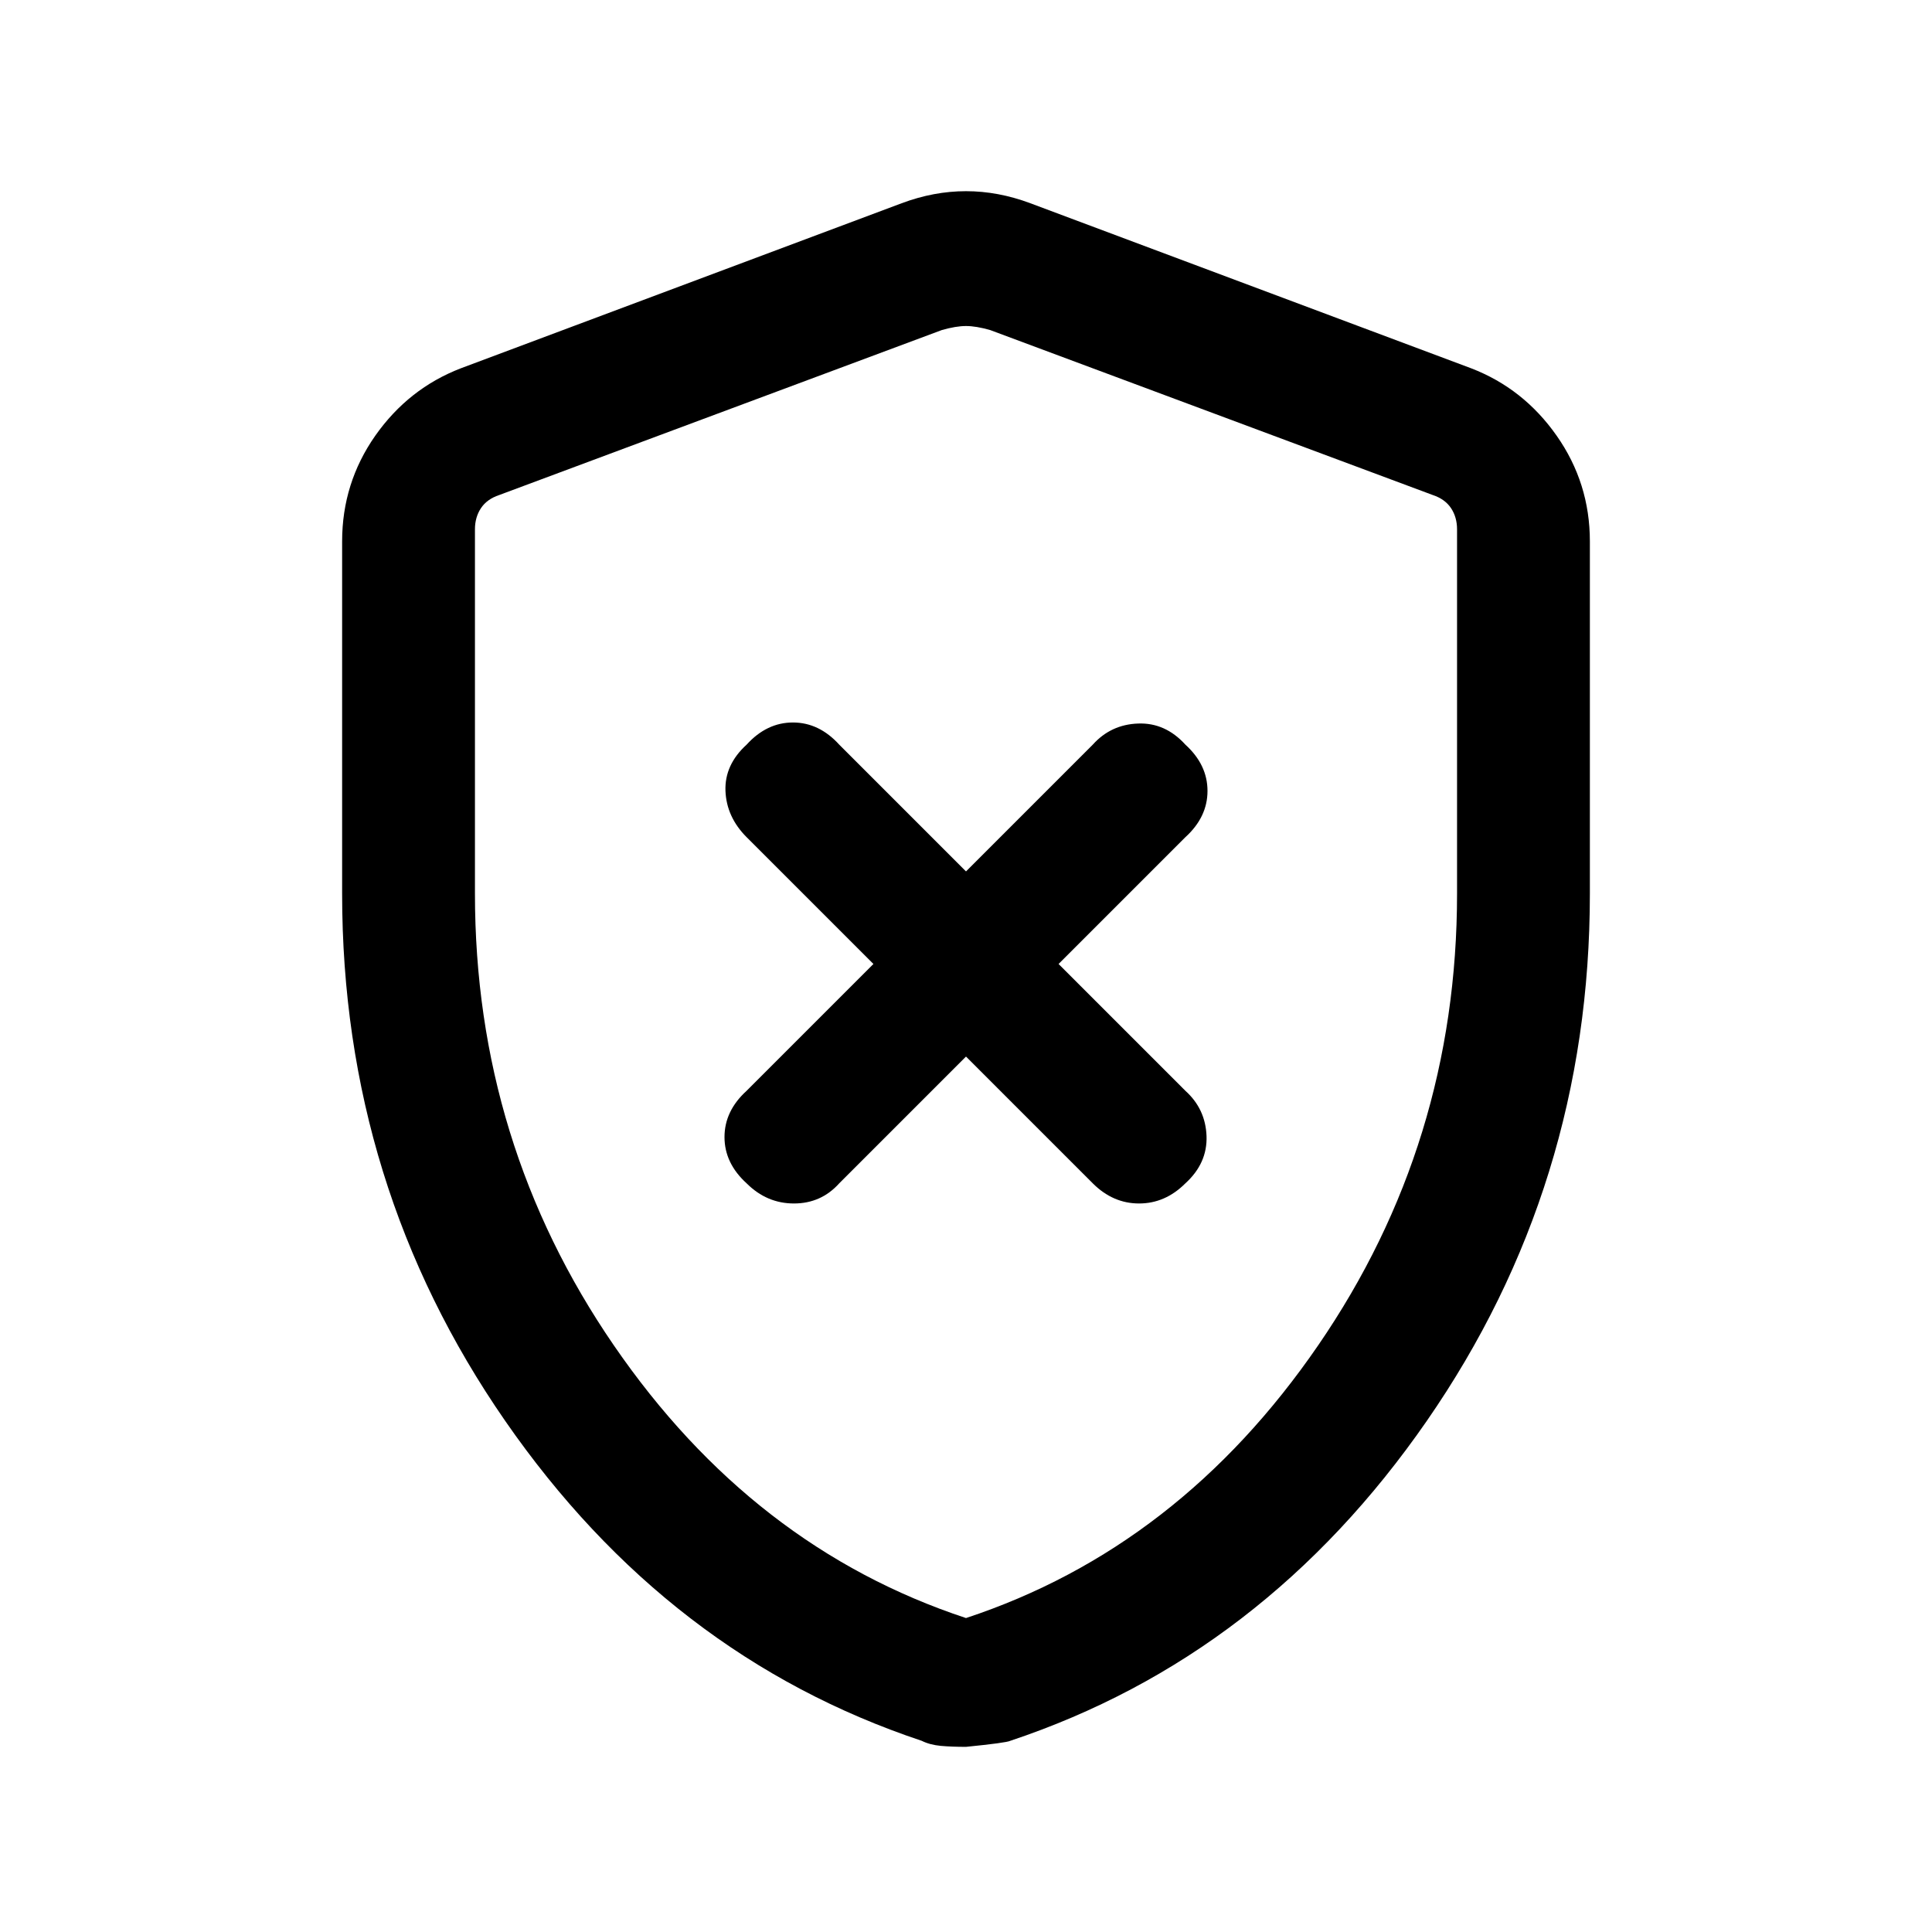 <svg xmlns="http://www.w3.org/2000/svg" height="24" width="24"><path d="M12 13.125 13.575 14.7Q13.825 14.95 14.15 14.95Q14.475 14.95 14.725 14.7Q15 14.45 14.988 14.112Q14.975 13.775 14.725 13.55L13.15 11.975L14.725 10.4Q15 10.15 15 9.825Q15 9.5 14.725 9.25Q14.475 8.975 14.138 8.988Q13.8 9 13.575 9.25L12 10.825L10.425 9.25Q10.175 8.975 9.85 8.975Q9.525 8.975 9.275 9.25Q9 9.5 9.012 9.825Q9.025 10.15 9.275 10.4L10.85 11.975L9.275 13.55Q9 13.8 9 14.125Q9 14.45 9.275 14.7Q9.525 14.95 9.863 14.95Q10.2 14.95 10.425 14.7ZM12 21.7Q11.825 21.7 11.688 21.688Q11.55 21.675 11.45 21.625Q8.3 20.575 6.275 17.65Q4.25 14.725 4.25 11.1V6.725Q4.25 6 4.662 5.412Q5.075 4.825 5.725 4.575L11.2 2.525Q11.6 2.375 12 2.375Q12.4 2.375 12.8 2.525L18.275 4.575Q18.925 4.825 19.337 5.412Q19.75 6 19.75 6.725V11.1Q19.75 14.725 17.725 17.65Q15.7 20.575 12.55 21.625Q12.5 21.65 12 21.7ZM12 20.1Q14.65 19.225 16.375 16.712Q18.1 14.2 18.1 11.1V6.575Q18.1 6.425 18.025 6.312Q17.95 6.2 17.8 6.15L12.3 4.1Q12.125 4.05 12 4.05Q11.875 4.05 11.7 4.1L6.2 6.15Q6.05 6.2 5.975 6.312Q5.9 6.425 5.9 6.575V11.1Q5.9 14.2 7.625 16.712Q9.35 19.225 12 20.1ZM12 12.075Q12 12.075 12 12.075Q12 12.075 12 12.075Q12 12.075 12 12.075Q12 12.075 12 12.075Q12 12.075 12 12.075Q12 12.075 12 12.075Q12 12.075 12 12.075Q12 12.075 12 12.075Q12 12.075 12 12.075Q12 12.075 12 12.075Z"/></svg>